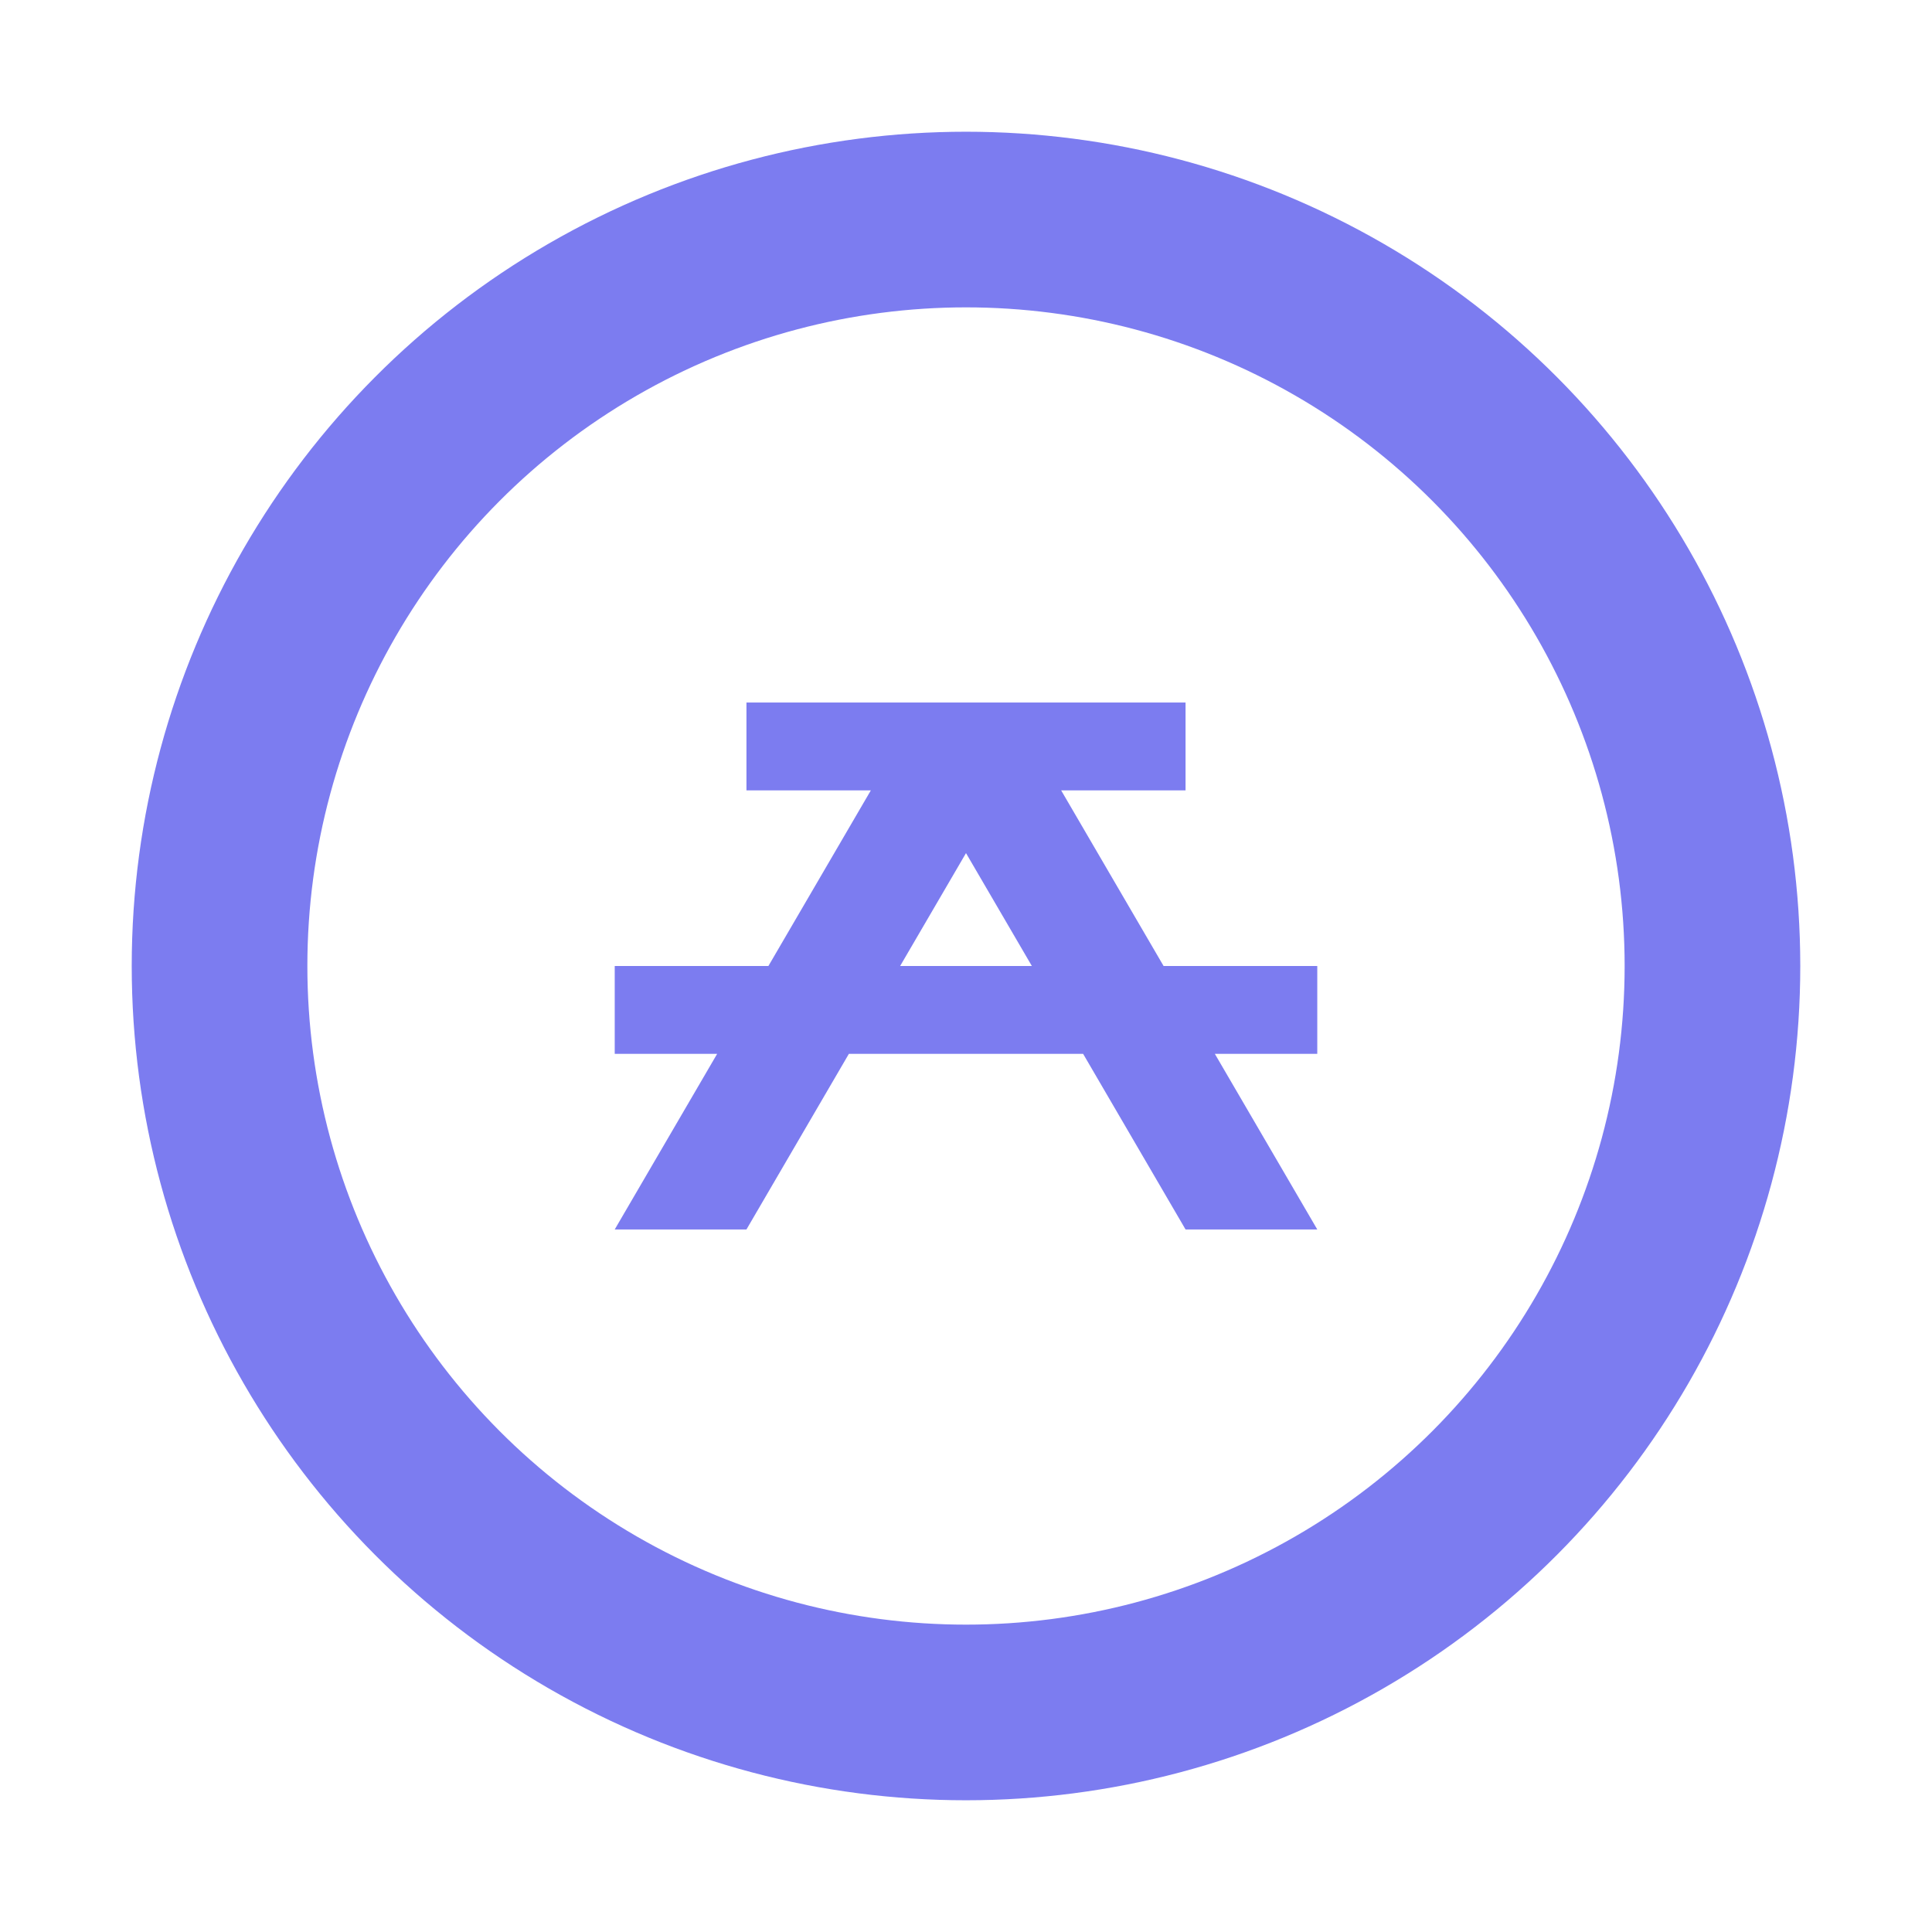 <?xml version="1.0" encoding="UTF-8"?>
<svg width="44px" height="44px" viewBox="0 0 44 44" version="1.1" xmlns="http://www.w3.org/2000/svg" xmlns:xlink="http://www.w3.org/1999/xlink">
    <!-- Generator: Sketch 53.2 (72643) - https://sketchapp.com -->
    <title>normal/picnic</title>
    <desc>Created with Sketch.</desc>
    <defs>
        <filter x="-37.5%" y="-27.3%" width="175.0%" height="154.5%" filterUnits="objectBoundingBox" id="filter-1">
            <feOffset dx="0" dy="0" in="SourceAlpha" result="shadowOffsetOuter1"></feOffset>
            <feGaussianBlur stdDeviation="3" in="shadowOffsetOuter1" result="shadowBlurOuter1"></feGaussianBlur>
            <feColorMatrix values="0 0 0 0 0   0 0 0 0 0   0 0 0 0 0  0 0 0 0.4 0" type="matrix" in="shadowBlurOuter1" result="shadowMatrixOuter1"></feColorMatrix>
            <feMerge>
                <feMergeNode in="shadowMatrixOuter1"></feMergeNode>
                <feMergeNode in="SourceGraphic"></feMergeNode>
            </feMerge>
        </filter>
    </defs>
    <g id="Icons" stroke="none" stroke-width="1" fill="none" fill-rule="evenodd">
        <g id="new-icons-normal" transform="translate(-91, -164)" fill-rule="nonzero">
            <g id="normal/picnic" filter="url(#filter-1)" transform="translate(97, 170)">
                <g id="pin/normal">
                    <circle id="Oval" fill="#FFFFFF" stroke="#7C7CF0" stroke-width="4" cx="16" cy="16" r="17"></circle>
                </g>
                <g id="icon/normal/picnic" transform="translate(8, 8)" fill="#7C7CF0">
                    <path d="M10.667,10 L5.333,10 L3,14 L4.61852778e-14,14 L2.333,10 L0,10 L0,8 L3.5,8 L5.833,4 L3,4 L3,2 L13,2 L13,4 L10.167,4 L12.5,8 L16,8 L16,10 L13.667,10 L16,14 L13,14 L10.667,10 Z M9.5,8 L8,5.429 L6.5,8 L9.5,8 Z" id="icon"></path>
                </g>
            </g>
        </g>
    </g>
</svg>